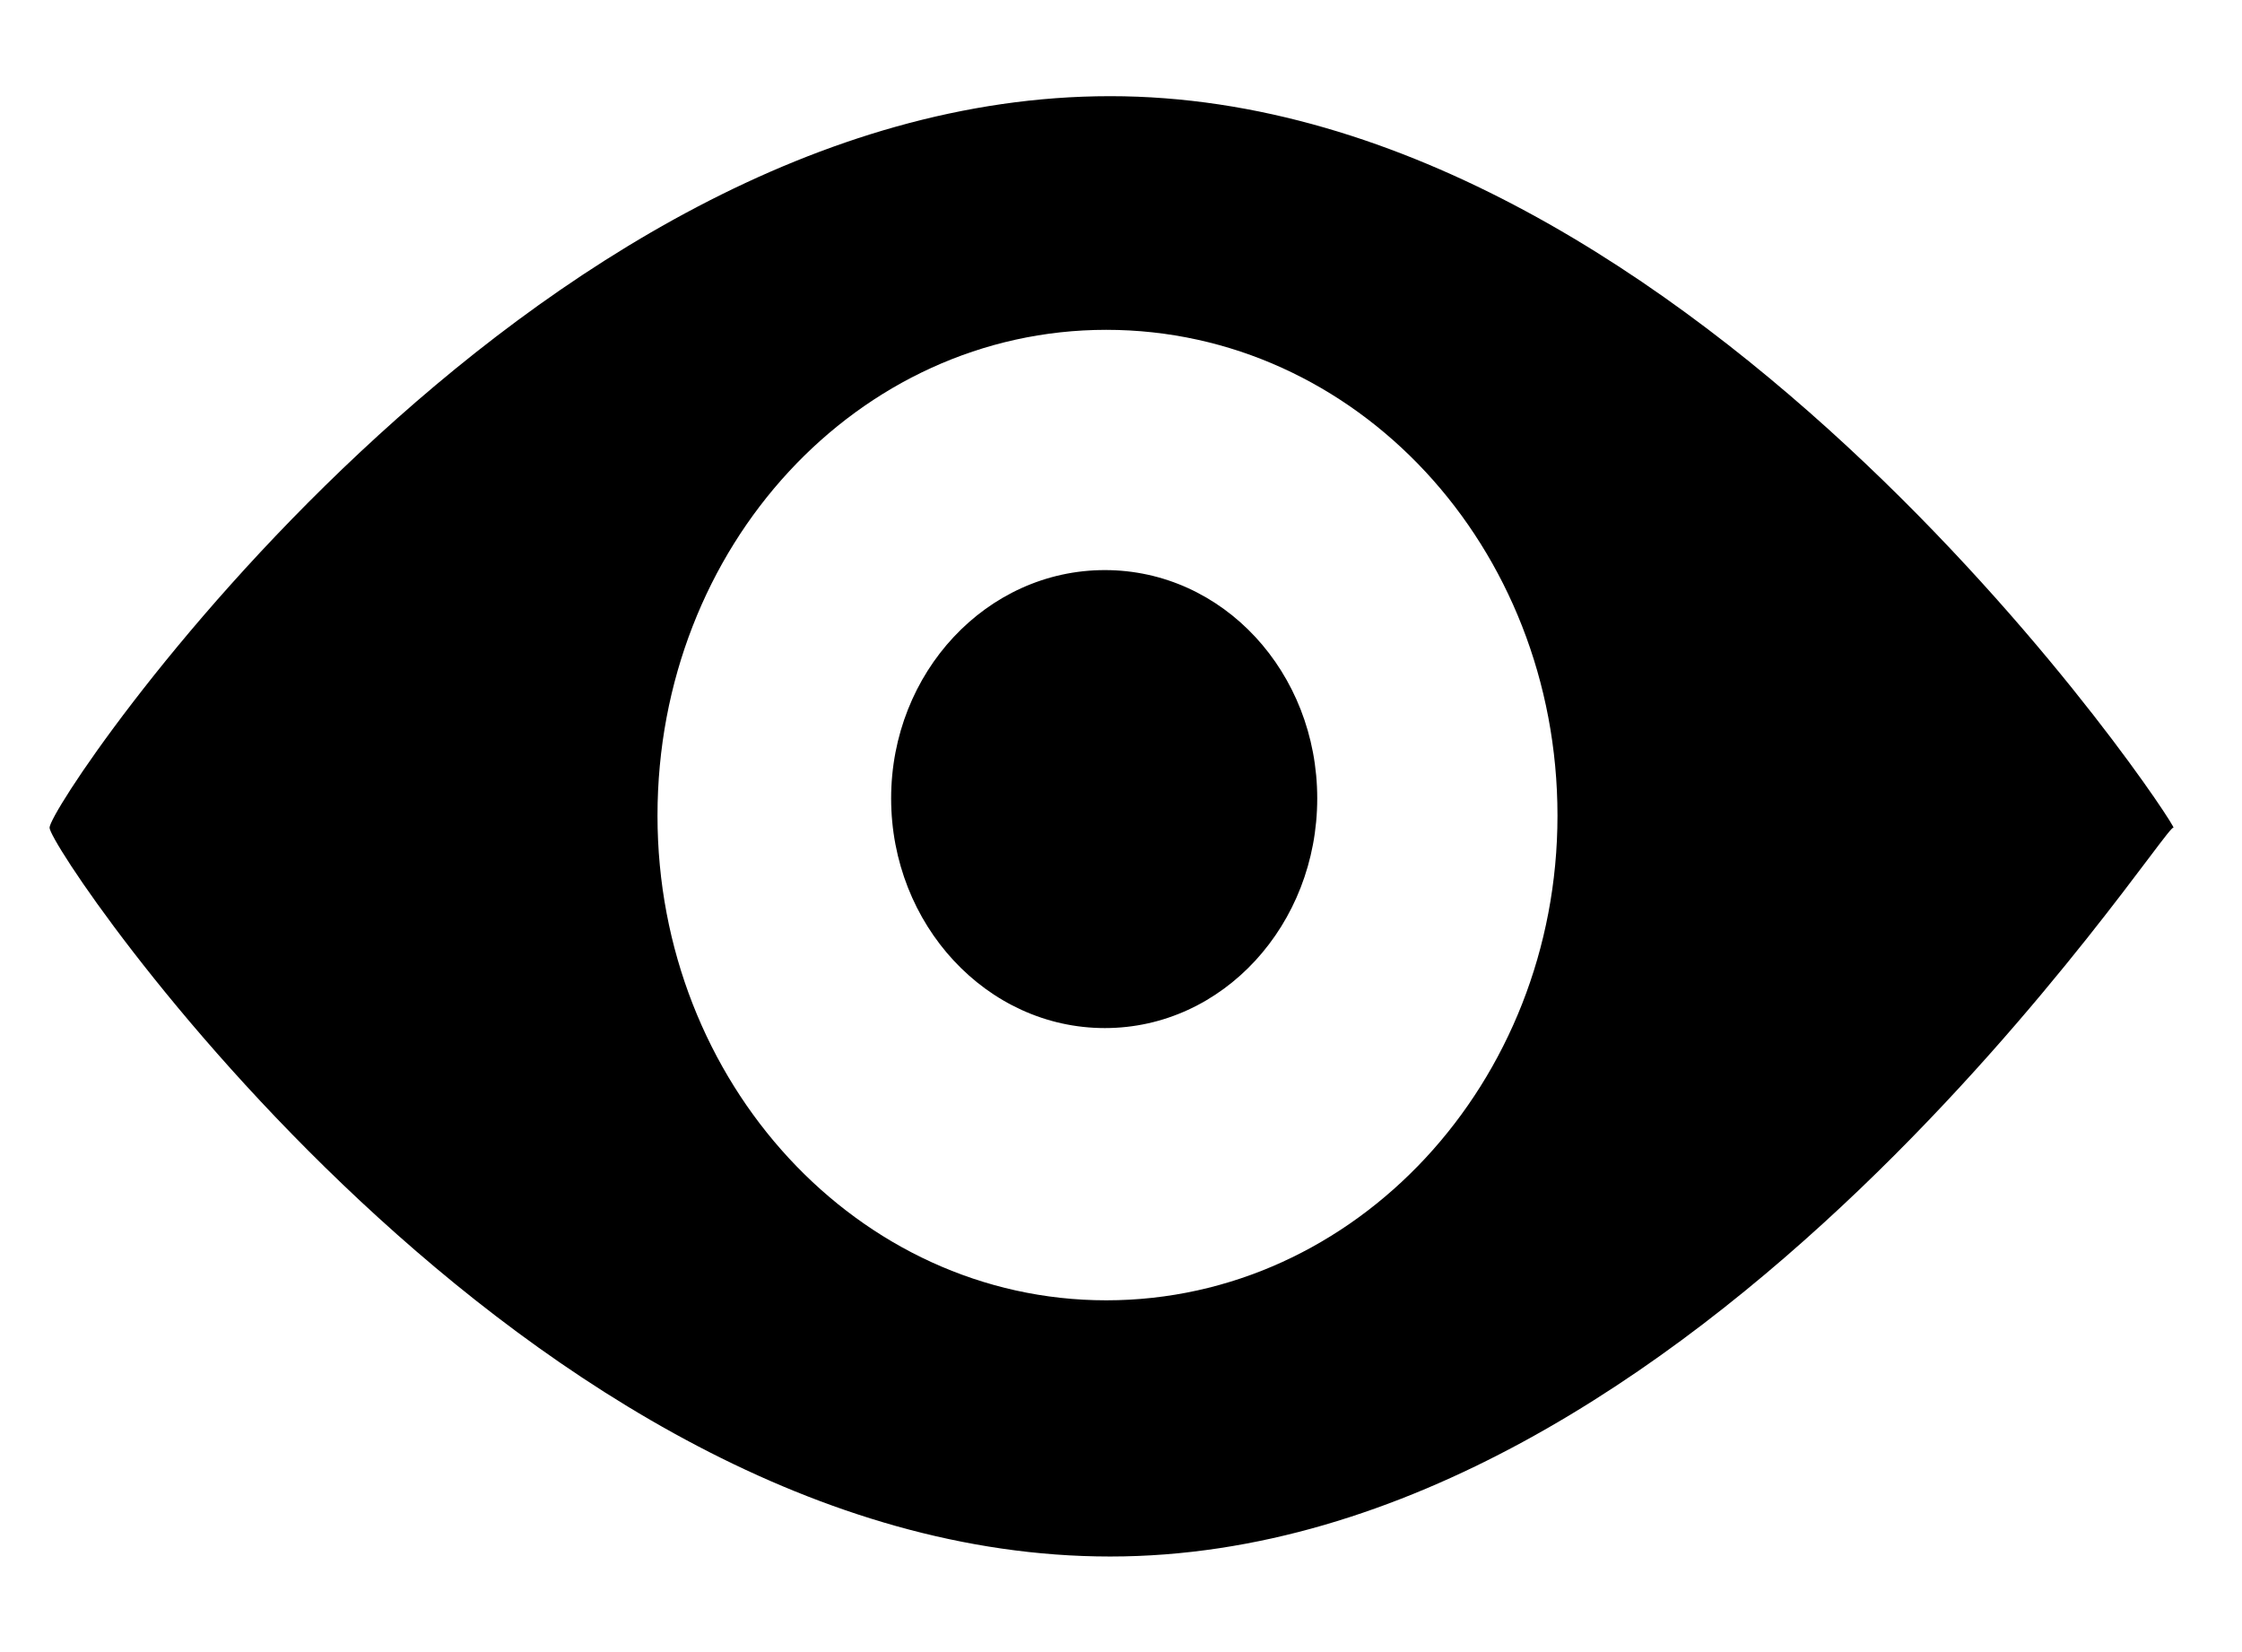 <?xml version="1.0" encoding="UTF-8" standalone="no"?>
<svg width="19px" height="14px" viewBox="0 0 19 14" version="1.1" xmlns="http://www.w3.org/2000/svg" xmlns:xlink="http://www.w3.org/1999/xlink" xmlns:sketch="http://www.bohemiancoding.com/sketch/ns">
    <g transform="translate(-95, -482)">
        <g transform="translate(-19, 455)">
            <path d="M123.408,40.19 C118.447,40.19 114.42,34.216 114.42,34.014 C114.42,33.789 118.447,27.815 123.408,27.815 C128.392,27.815 132.487,34.047 132.419,34.014 C132.352,33.957 128.392,40.19 123.408,40.19 L123.408,40.19 Z M123.375,29.795 C121.271,29.795 119.572,31.629 119.572,33.912 C119.572,36.174 121.271,38.019 123.375,38.019 C125.49,38.019 127.199,36.174 127.199,33.912 C127.199,31.629 125.49,29.795 123.375,29.795 L123.375,29.795 Z M123.363,35.712 C122.362,35.712 121.552,34.835 121.552,33.766 C121.552,32.698 122.362,31.831 123.363,31.831 C124.365,31.831 125.163,32.698 125.163,33.766 C125.163,34.835 124.365,35.712 123.363,35.712 L123.363,35.712 Z"/>
        </g>
    </g>
</svg>
